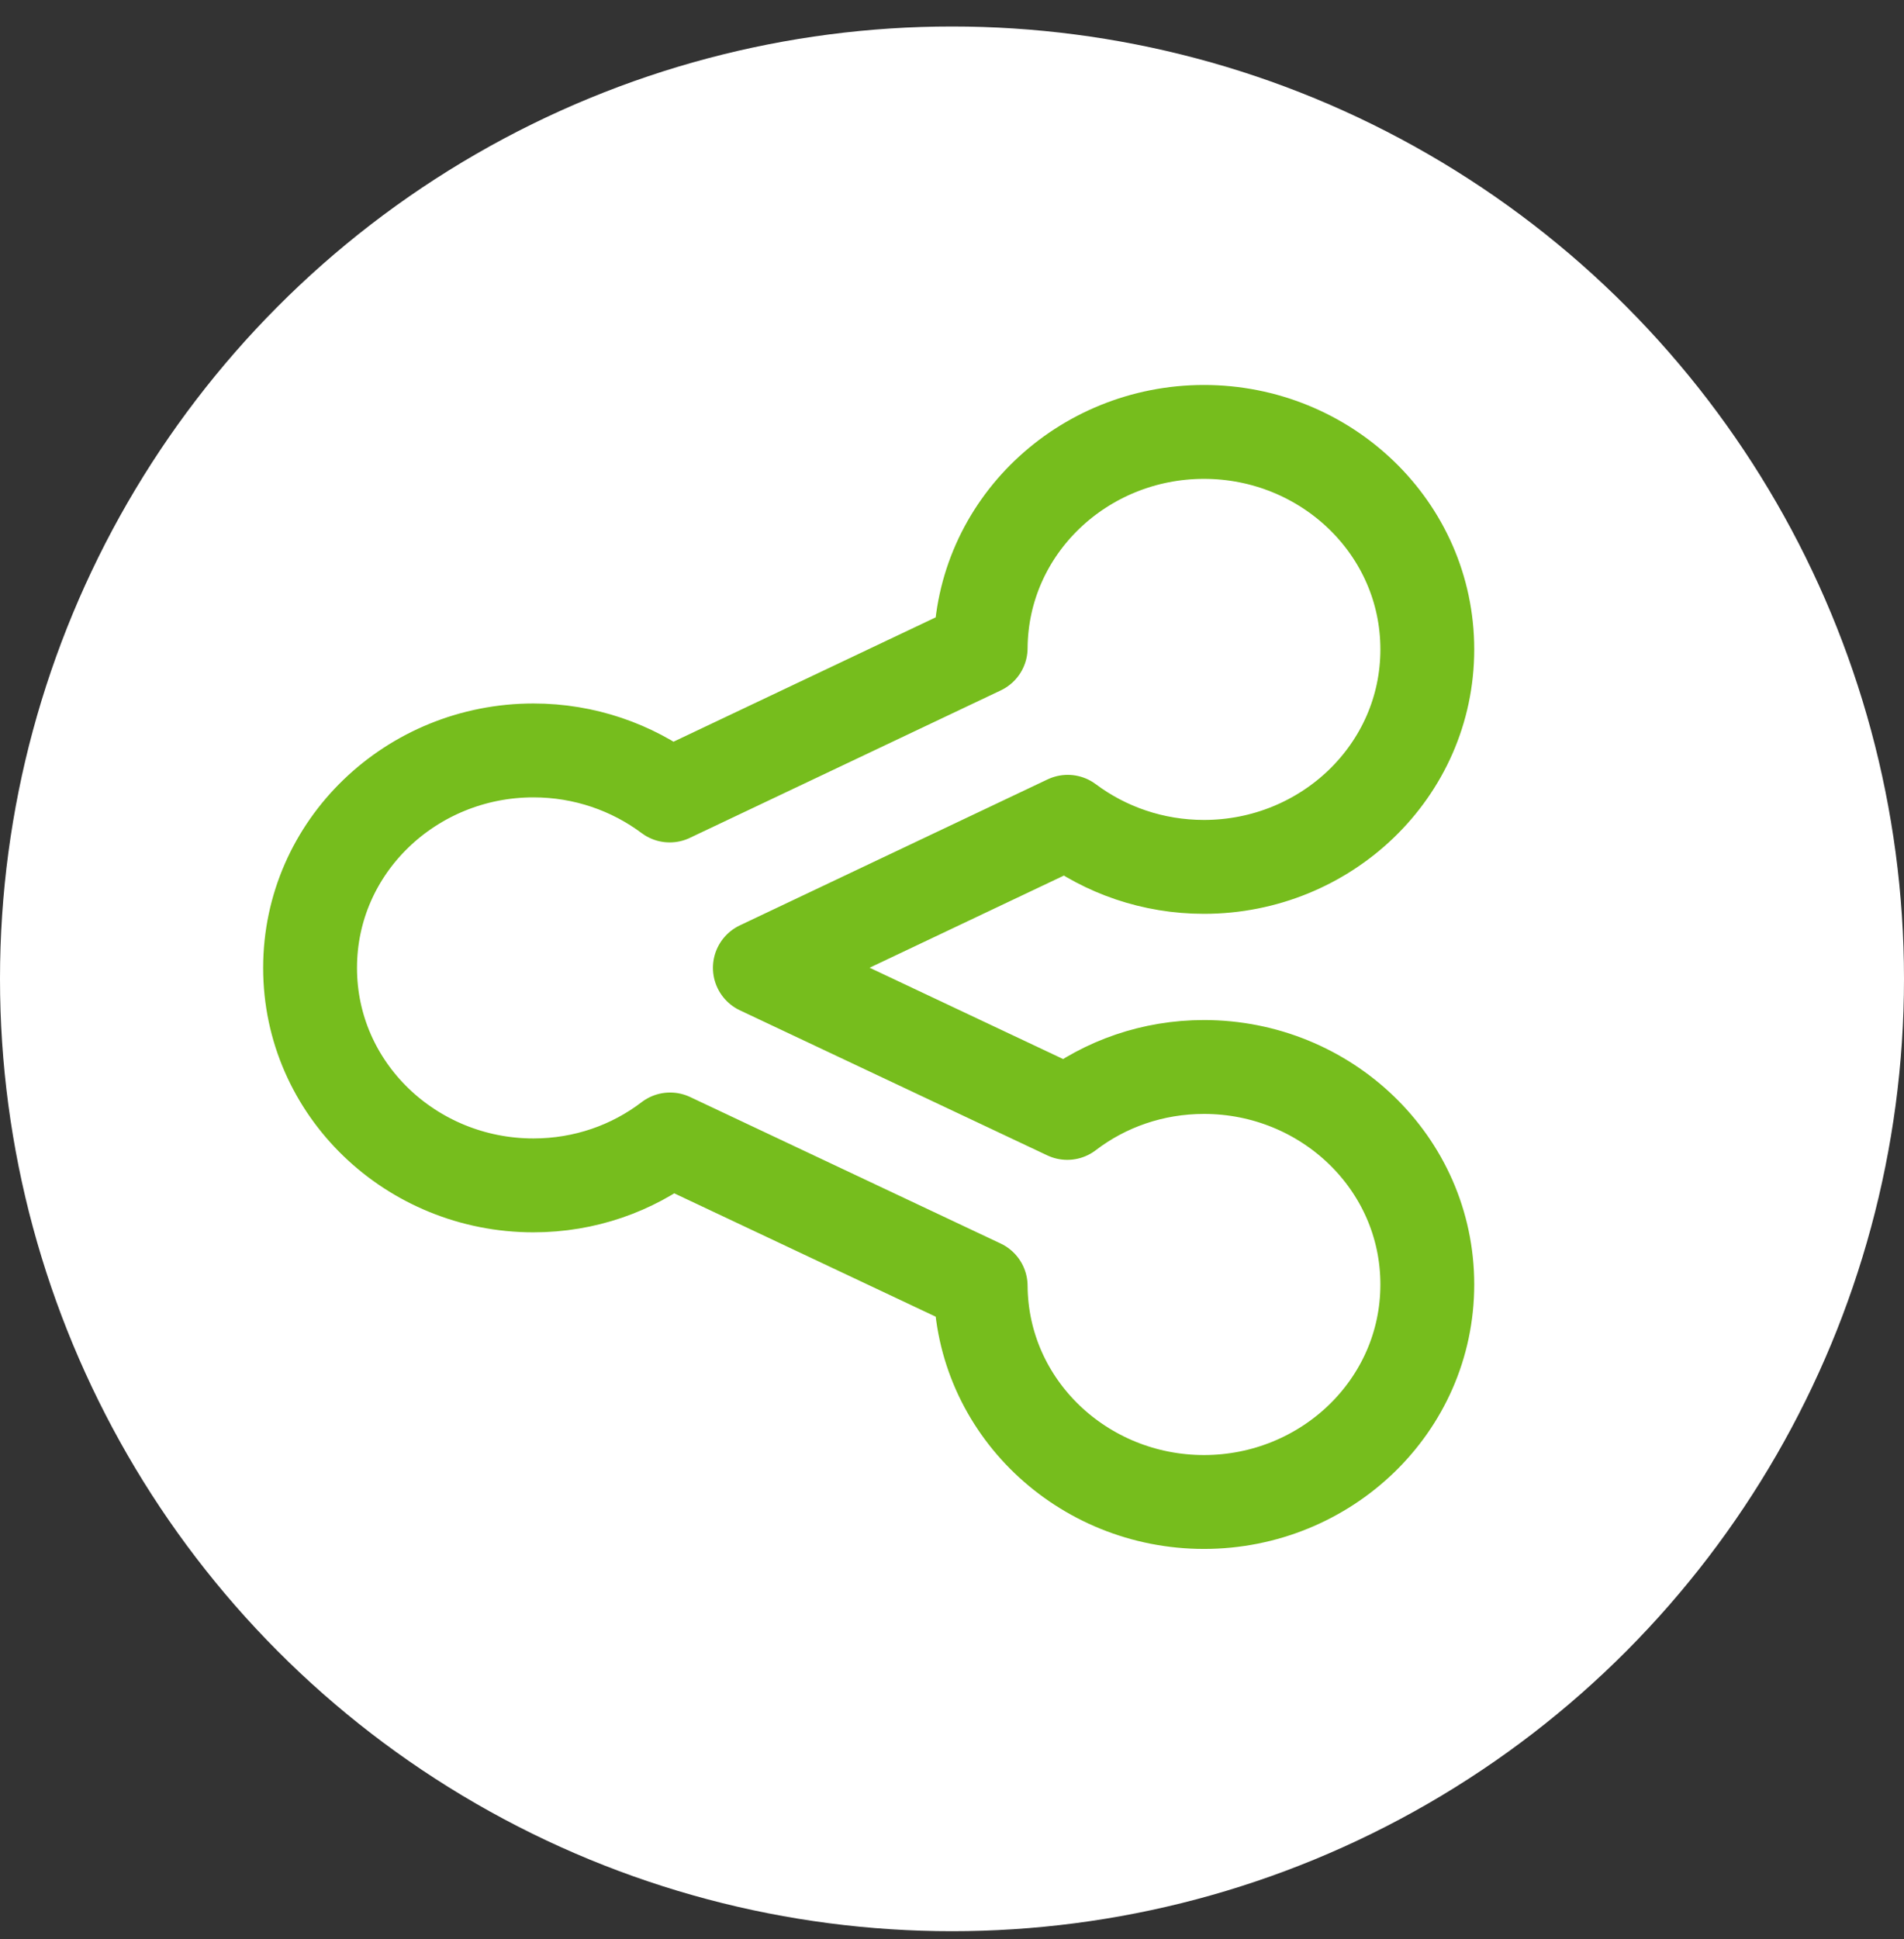 <svg width="55" height="56" viewBox="0 0 55 56" fill="none" xmlns="http://www.w3.org/2000/svg">
<rect x="0" y="0" width="55" height="56" fill="#333333" stroke="none"/>
<circle cx="27.5" cy="28.265" r="27.5" fill="white"/>
<path d="M34.779 30.81C33.3 30.81 31.927 31.297 30.83 32.136L21.95 27.947L30.843 23.73C31.934 24.547 33.303 25.032 34.779 25.032C38.299 25.032 41.23 22.265 41.23 18.752C41.23 15.24 38.299 12.472 34.779 12.472C31.273 12.472 28.351 15.218 28.328 18.711L19.345 22.97C18.253 22.154 16.884 21.669 15.408 21.669C11.888 21.669 8.957 24.436 8.957 27.949C8.957 31.461 11.888 34.229 15.408 34.229C16.887 34.229 18.261 33.742 19.357 32.903L28.328 37.134C28.352 40.626 31.273 43.371 34.779 43.371C38.299 43.371 41.23 40.603 41.23 37.09C41.23 33.578 38.299 30.81 34.779 30.81Z" fill="white" stroke="#76BD1D" stroke-width="2.711" stroke-linejoin="round"/>
</svg>

